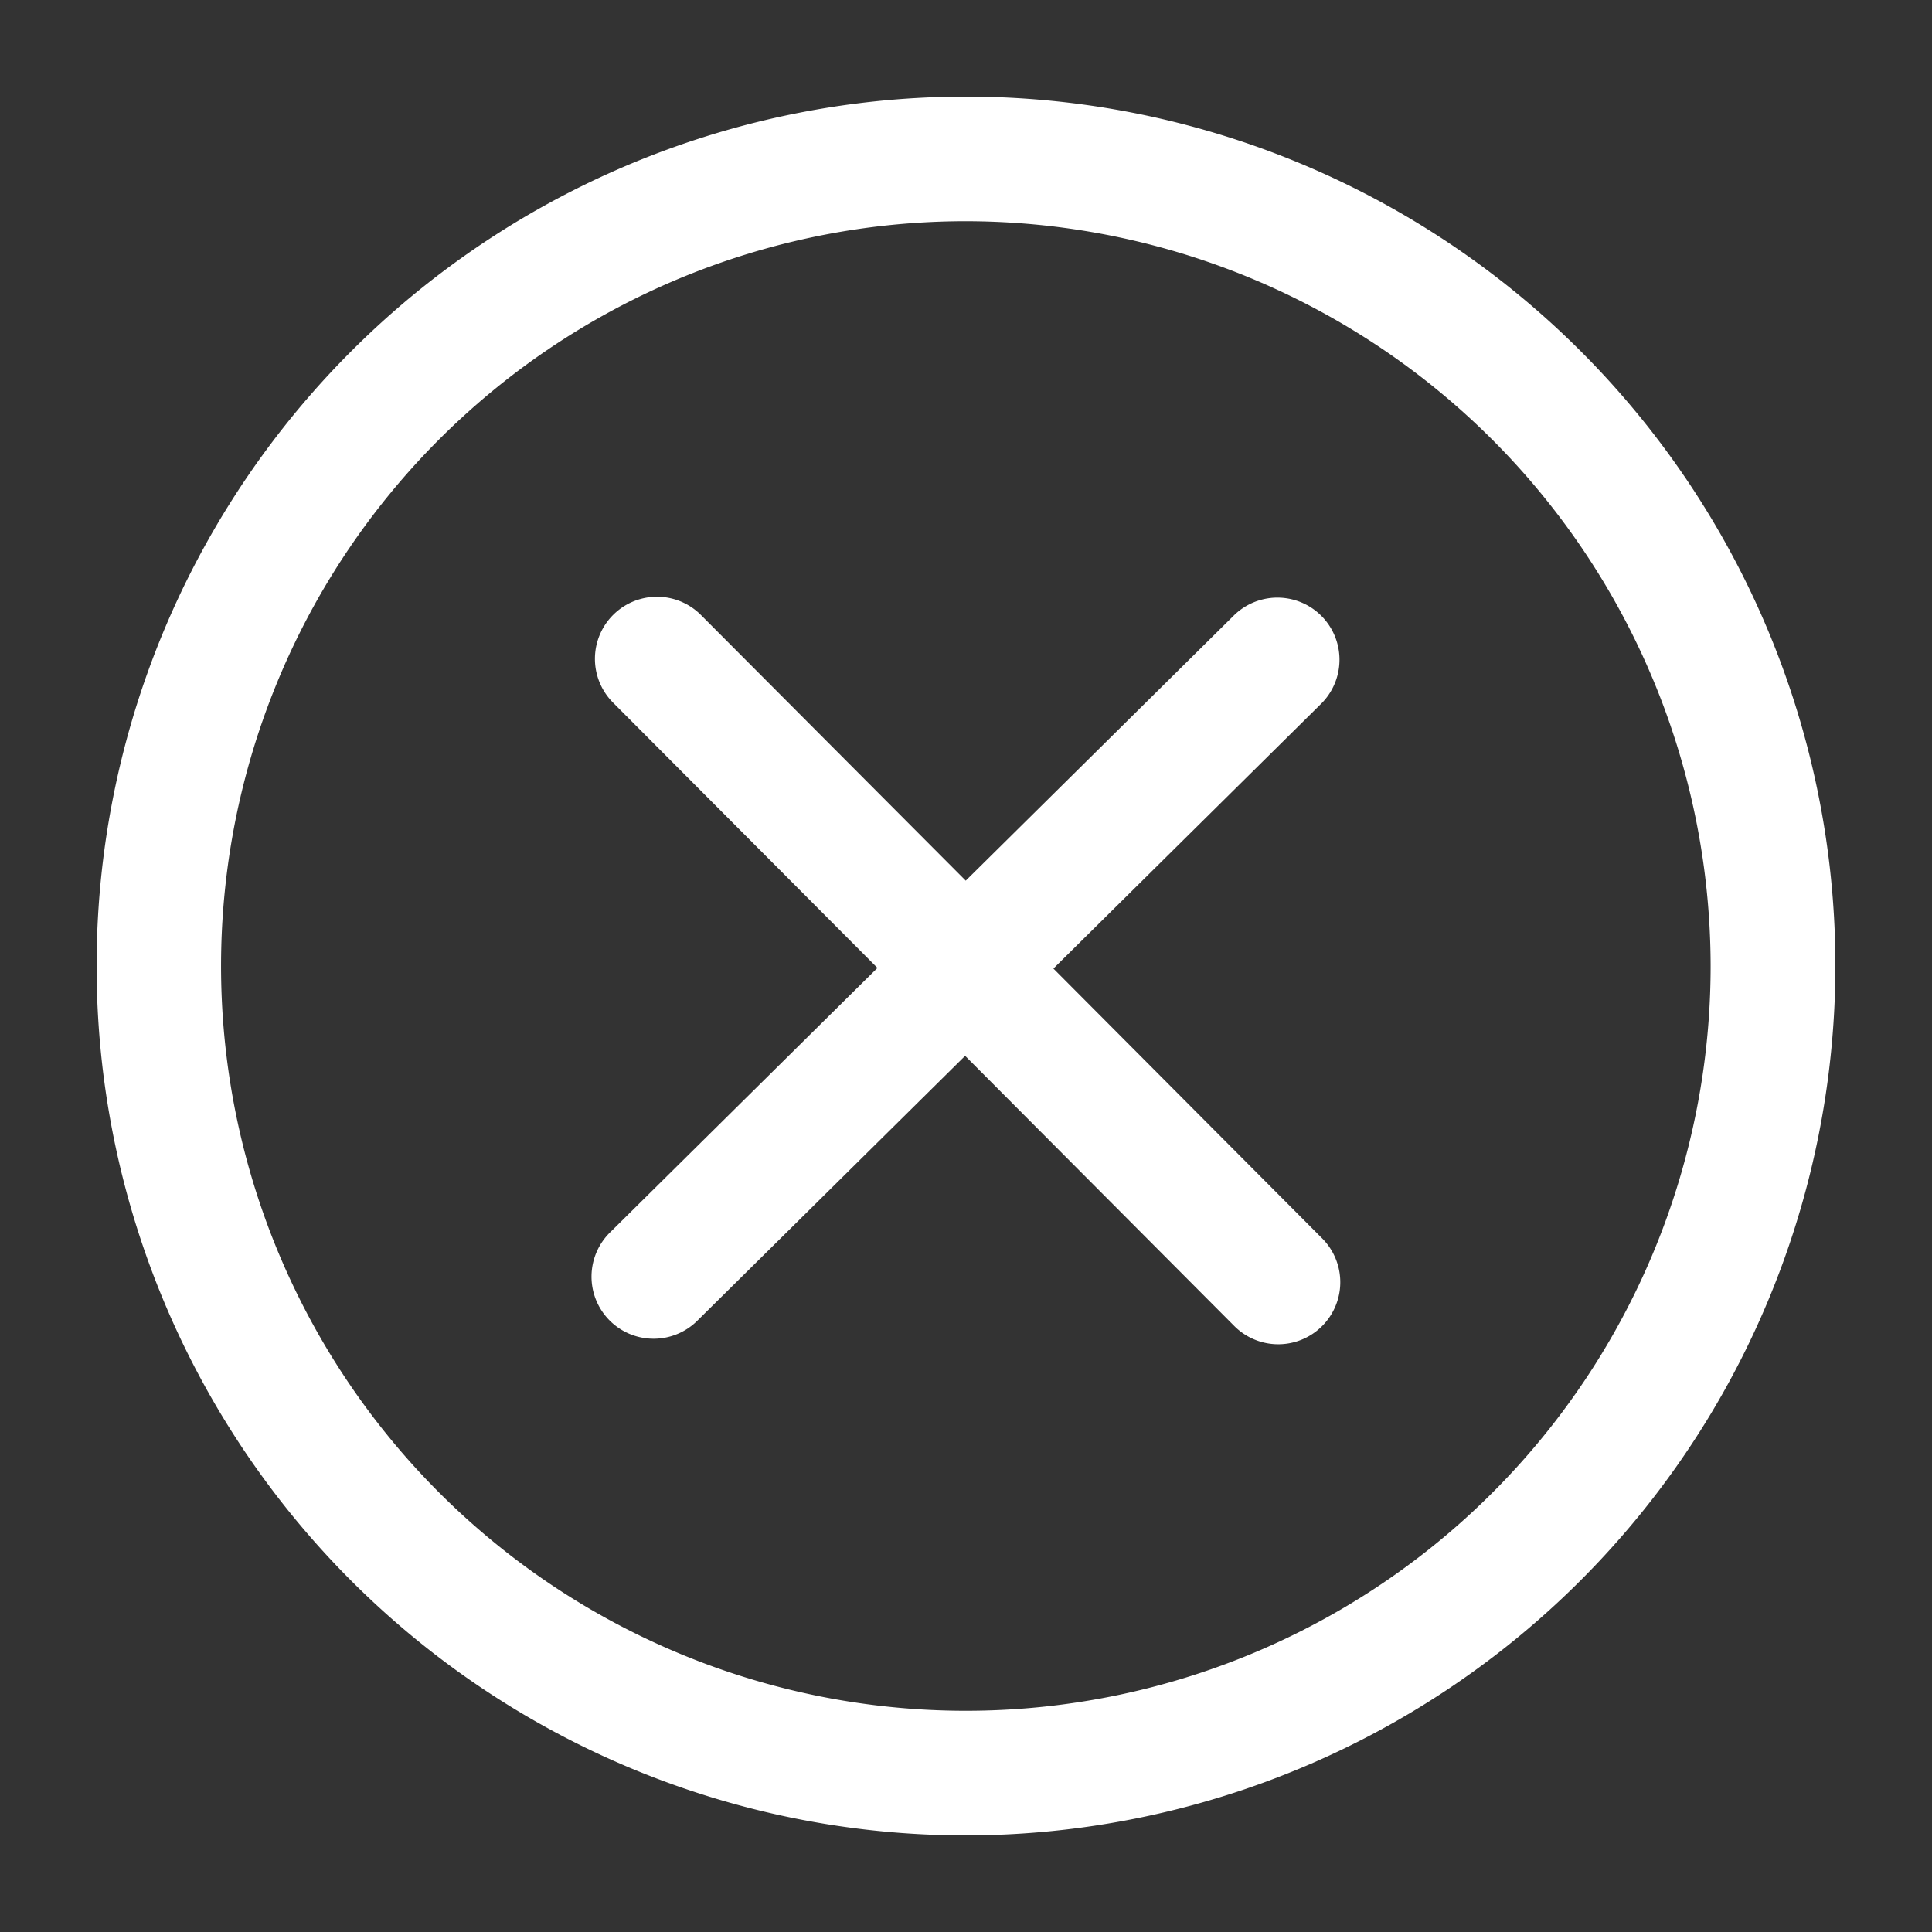 <svg xmlns="http://www.w3.org/2000/svg" width="60" height="60" viewBox="0 0 60 60">
  <rect x="0" y="0" width="60" height="60" fill="#333333" stroke="none"/>
<defs>
    <style>
      .cls-1 {
        fill: #fff;
        fill-rule: evenodd;
      }
    </style>
  </defs>
  <path id="icon_close" class="cls-1" d="M375,1133a27,27,0,1,1,27-27A27.028,27.028,0,0,1,375,1133Zm0-50.13A23.13,23.13,0,1,0,398.125,1106,23.157,23.157,0,0,0,375,1082.87Zm2.715,23.21,8.34-8.25a1.928,1.928,0,0,0-2.712-2.74l-8.351,8.26-8.223-8.25a1.927,1.927,0,0,0-2.731,2.72l8.212,8.24-8.28,8.19a1.928,1.928,0,1,0,2.712,2.74l8.291-8.2,8.358,8.39a1.927,1.927,0,0,0,2.731-2.72Z" transform="translate(-345 -1076)"/>
</svg>
